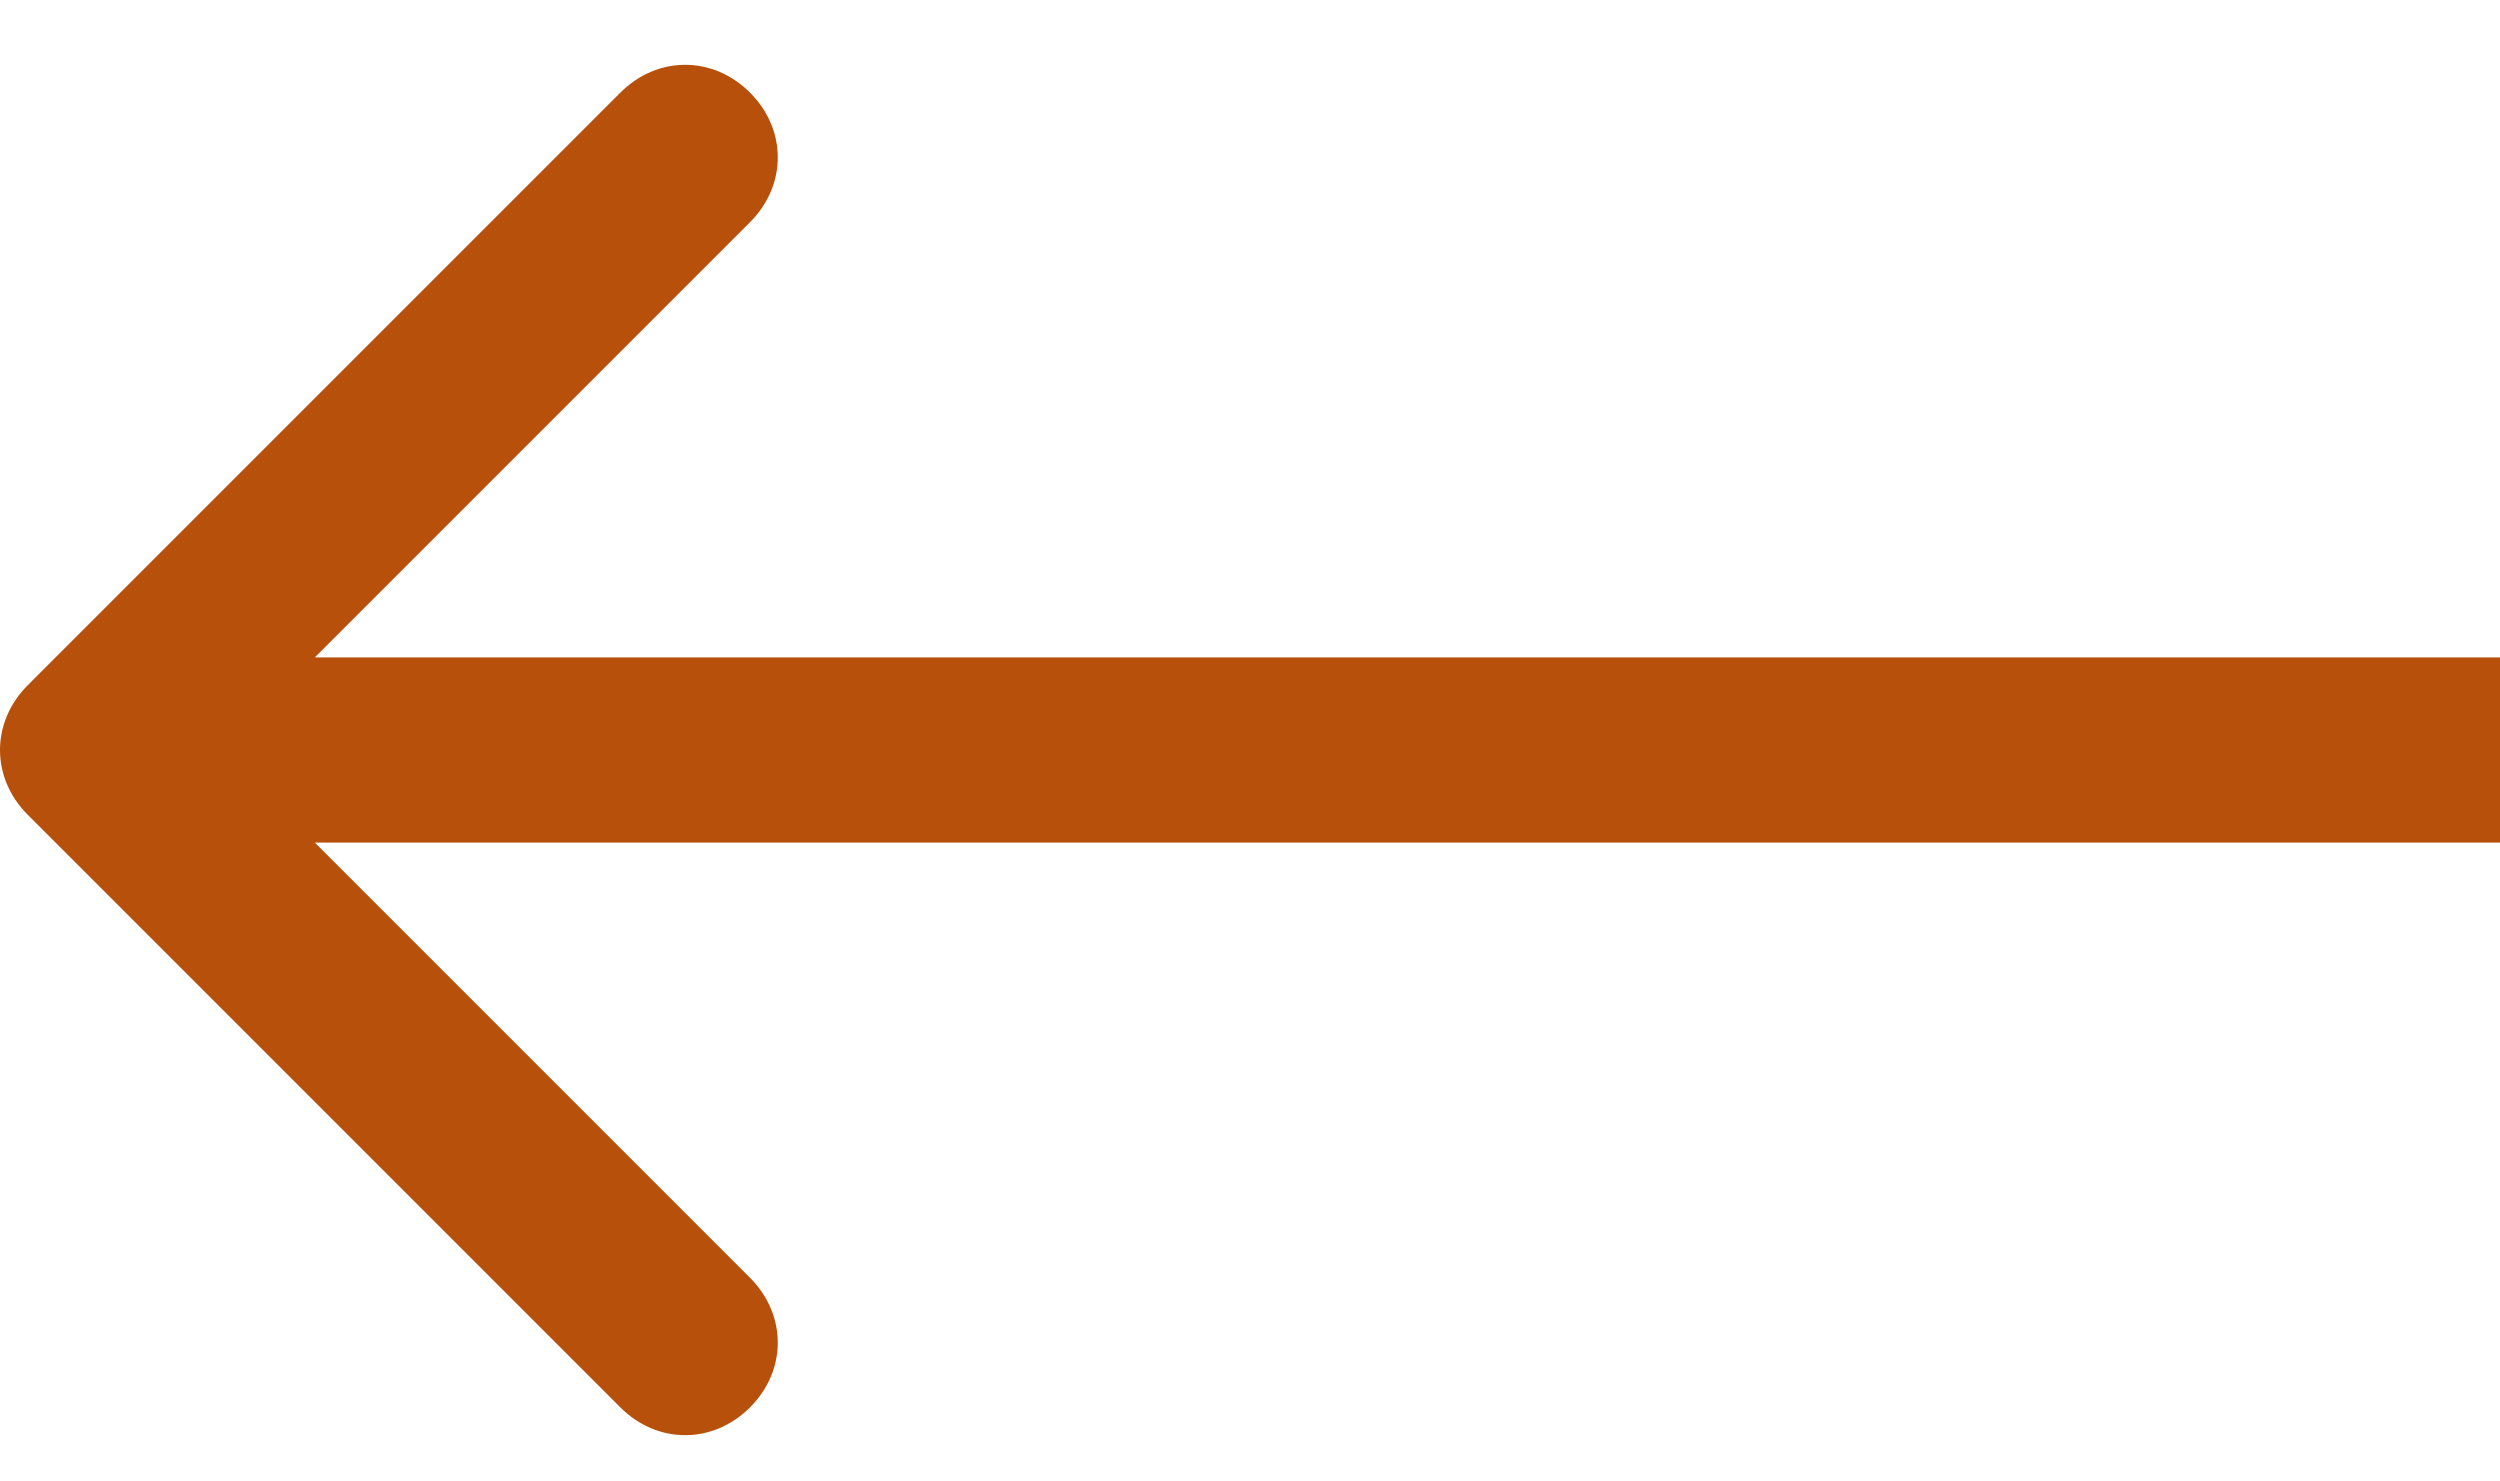 <?xml version="1.0" encoding="UTF-8"?>
<svg id="Layer_1" data-name="Layer 1" xmlns="http://www.w3.org/2000/svg" version="1.1" viewBox="0 0 27 16">
  <path d="M27,7.1H3.4l4.7-4.7c.4-.4.4-1,0-1.4-.4-.4-1-.4-1.4,0L.3,7.4c-.4.4-.4,1,0,1.4l6.4,6.4c.4.4,1,.4,1.4,0,.4-.4.4-1,0-1.4l-4.7-4.7h23.6v-2Z" fill="#b7500b" stroke-width="0"/>
</svg>